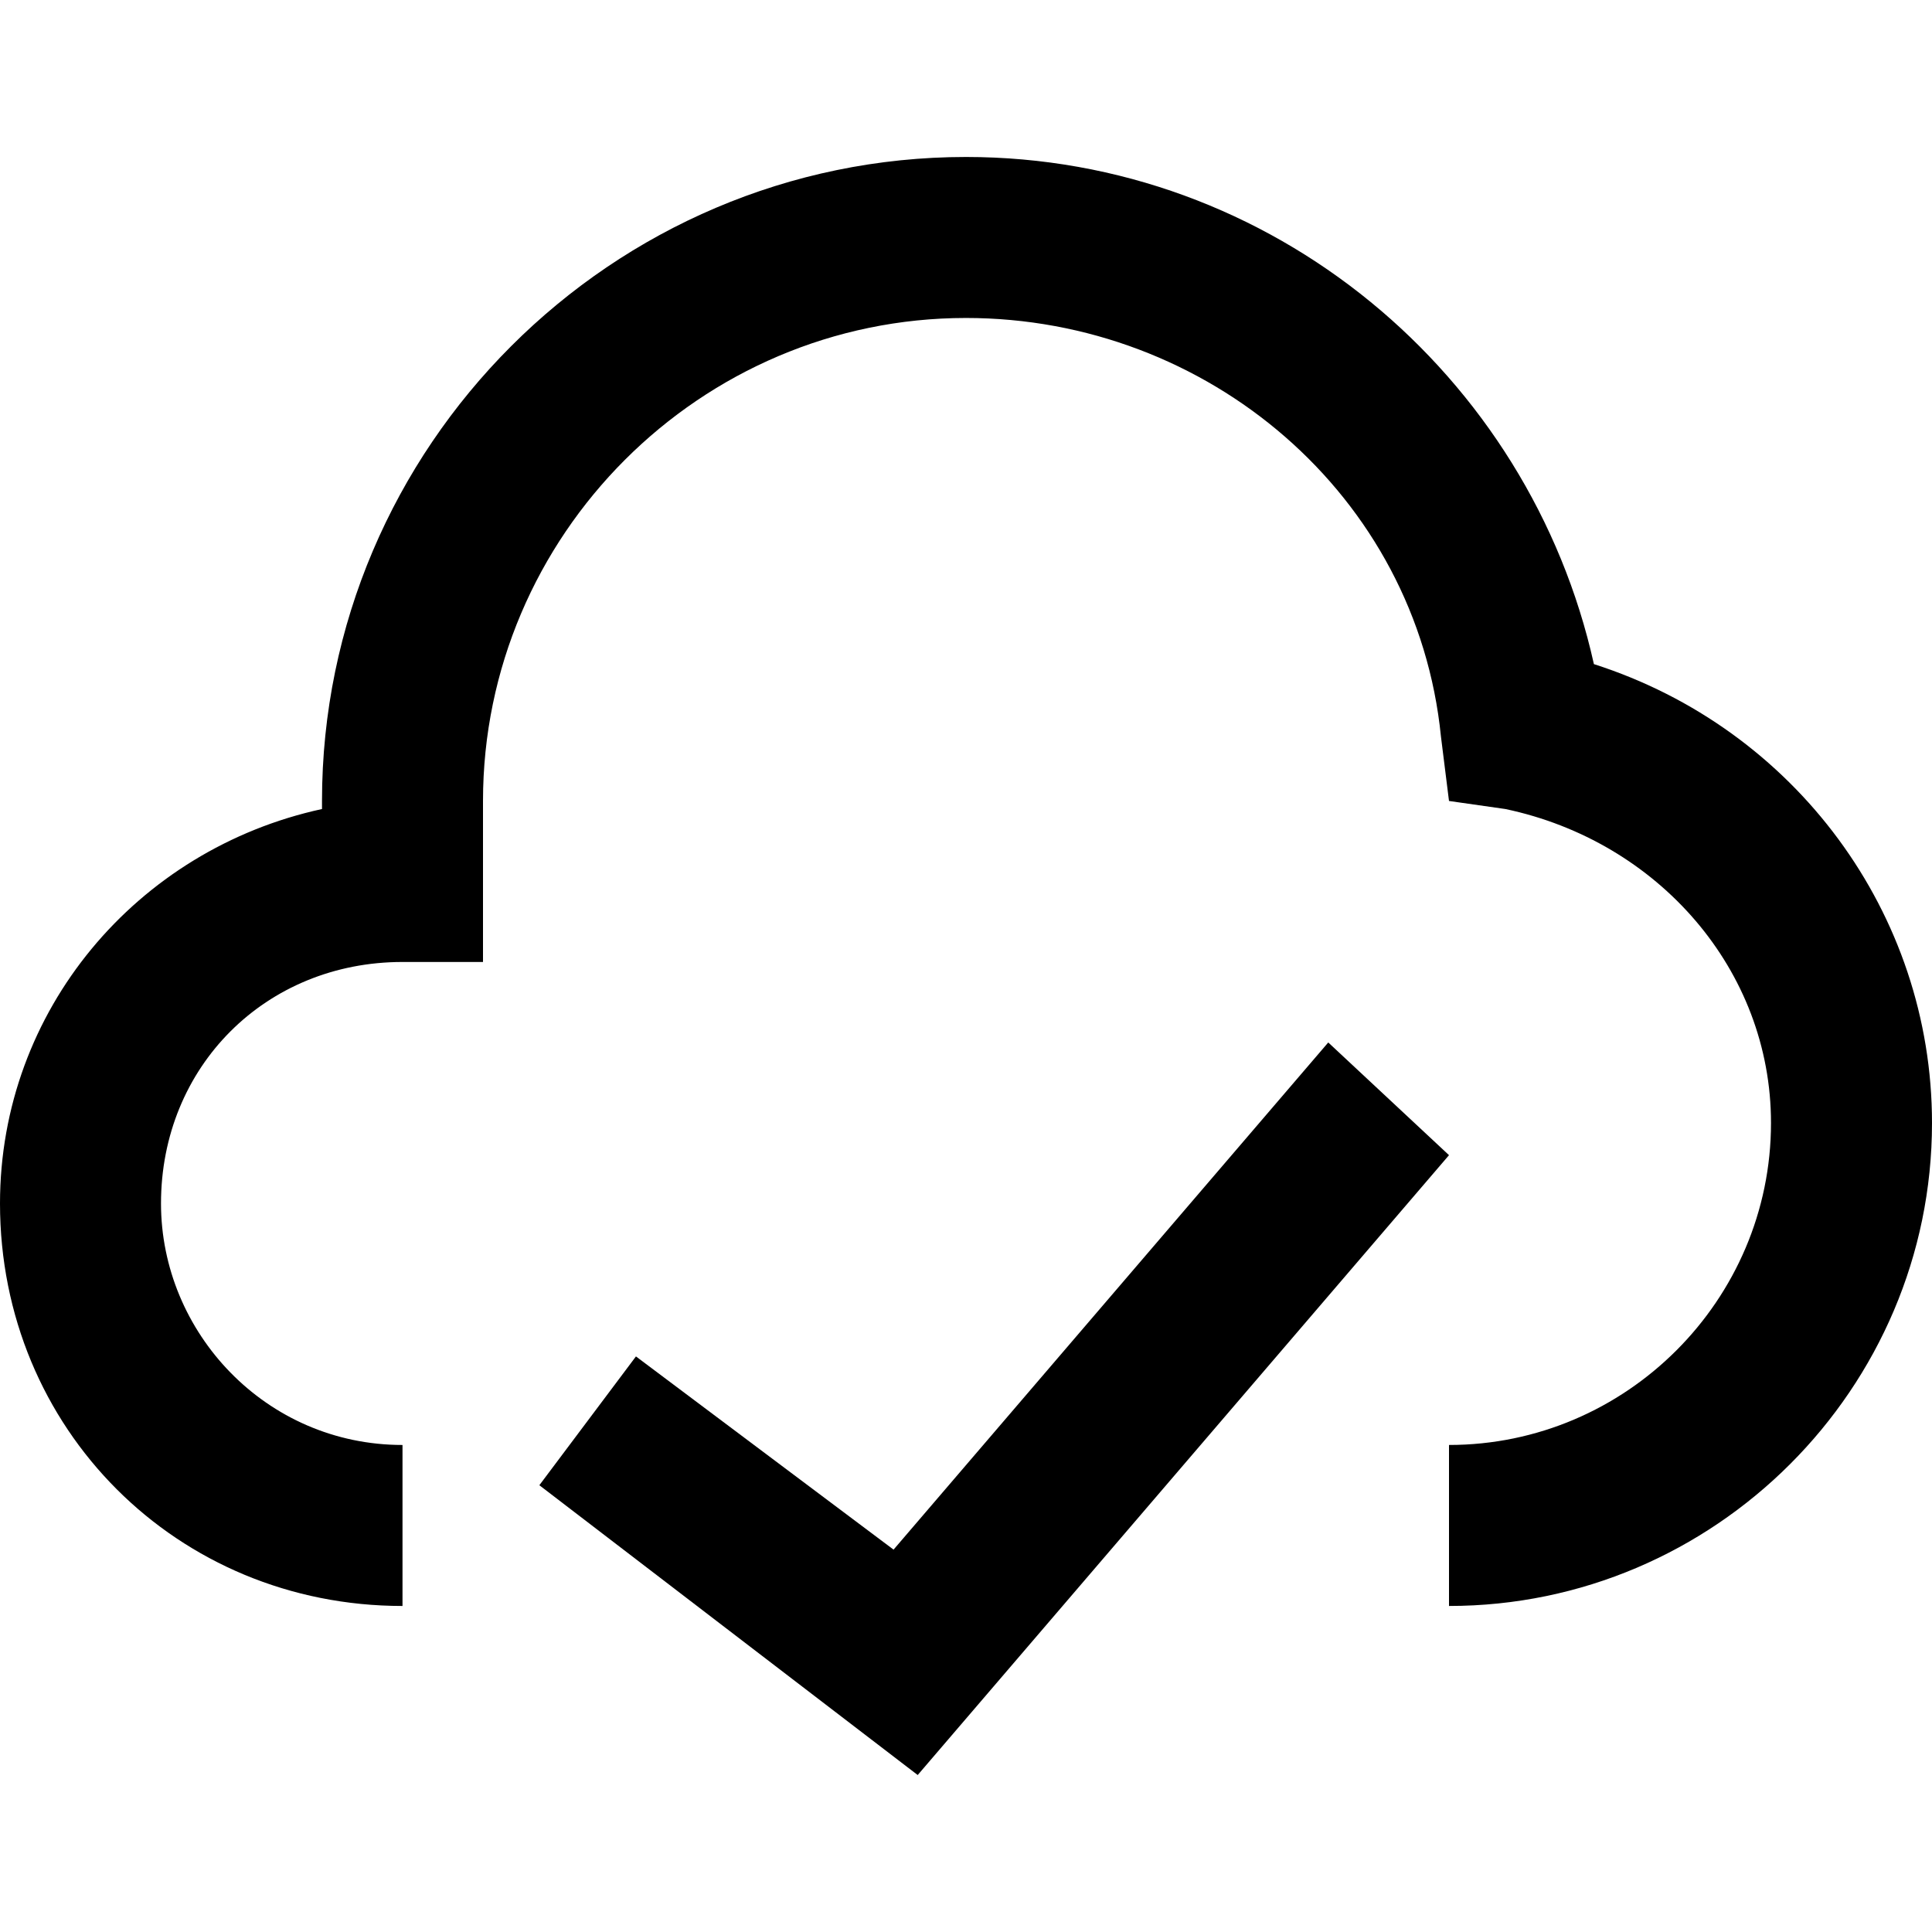 <?xml version="1.0" encoding="iso-8859-1"?>
<!-- Generator: Adobe Illustrator 19.1.0, SVG Export Plug-In . SVG Version: 6.00 Build 0)  -->
<svg version="1.1" id="Capa_1" xmlns="http://www.w3.org/2000/svg" xmlns:xlink="http://www.w3.org/1999/xlink" x="0px" y="0px"
	 viewBox="0 0 513.32 513.32" style="enable-background:new 0 0 513.32 513.32;" xml:space="preserve">
<polygon points="352.907,276.979 237.411,411.725 168.968,360.393 143.302,394.615 243.827,471.613 384.99,306.922 "/>
<path d="M423.489,176.453C406.378,99.455,337.935,41.707,256.66,41.707c-94.109,0-171.107,76.998-171.107,171.107v2.139
	C36.36,225.647,0,268.424,0,319.755c0,59.887,47.055,106.942,106.942,106.942V383.92c-36.36,0-64.165-29.944-64.165-64.165
	c0-36.36,27.805-64.165,64.165-64.165h21.388v-42.777c0-70.581,57.749-128.33,128.33-128.33c64.165,0,119.775,47.055,126.191,111.22
	l2.139,17.11l14.972,2.139c40.638,8.555,70.581,42.777,70.581,83.414c0,47.055-38.499,85.553-85.553,85.553v42.777
	c70.581,0,128.33-57.749,128.33-128.33C513.32,242.757,476.96,193.564,423.489,176.453L423.489,176.453z"/>
<g>
</g>
<g>
</g>
<g>
</g>
<g>
</g>
<g>
</g>
<g>
</g>
<g>
</g>
<g>
</g>
<g>
</g>
<g>
</g>
<g>
</g>
<g>
</g>
<g>
</g>
<g>
</g>
<g>
</g>
</svg>
